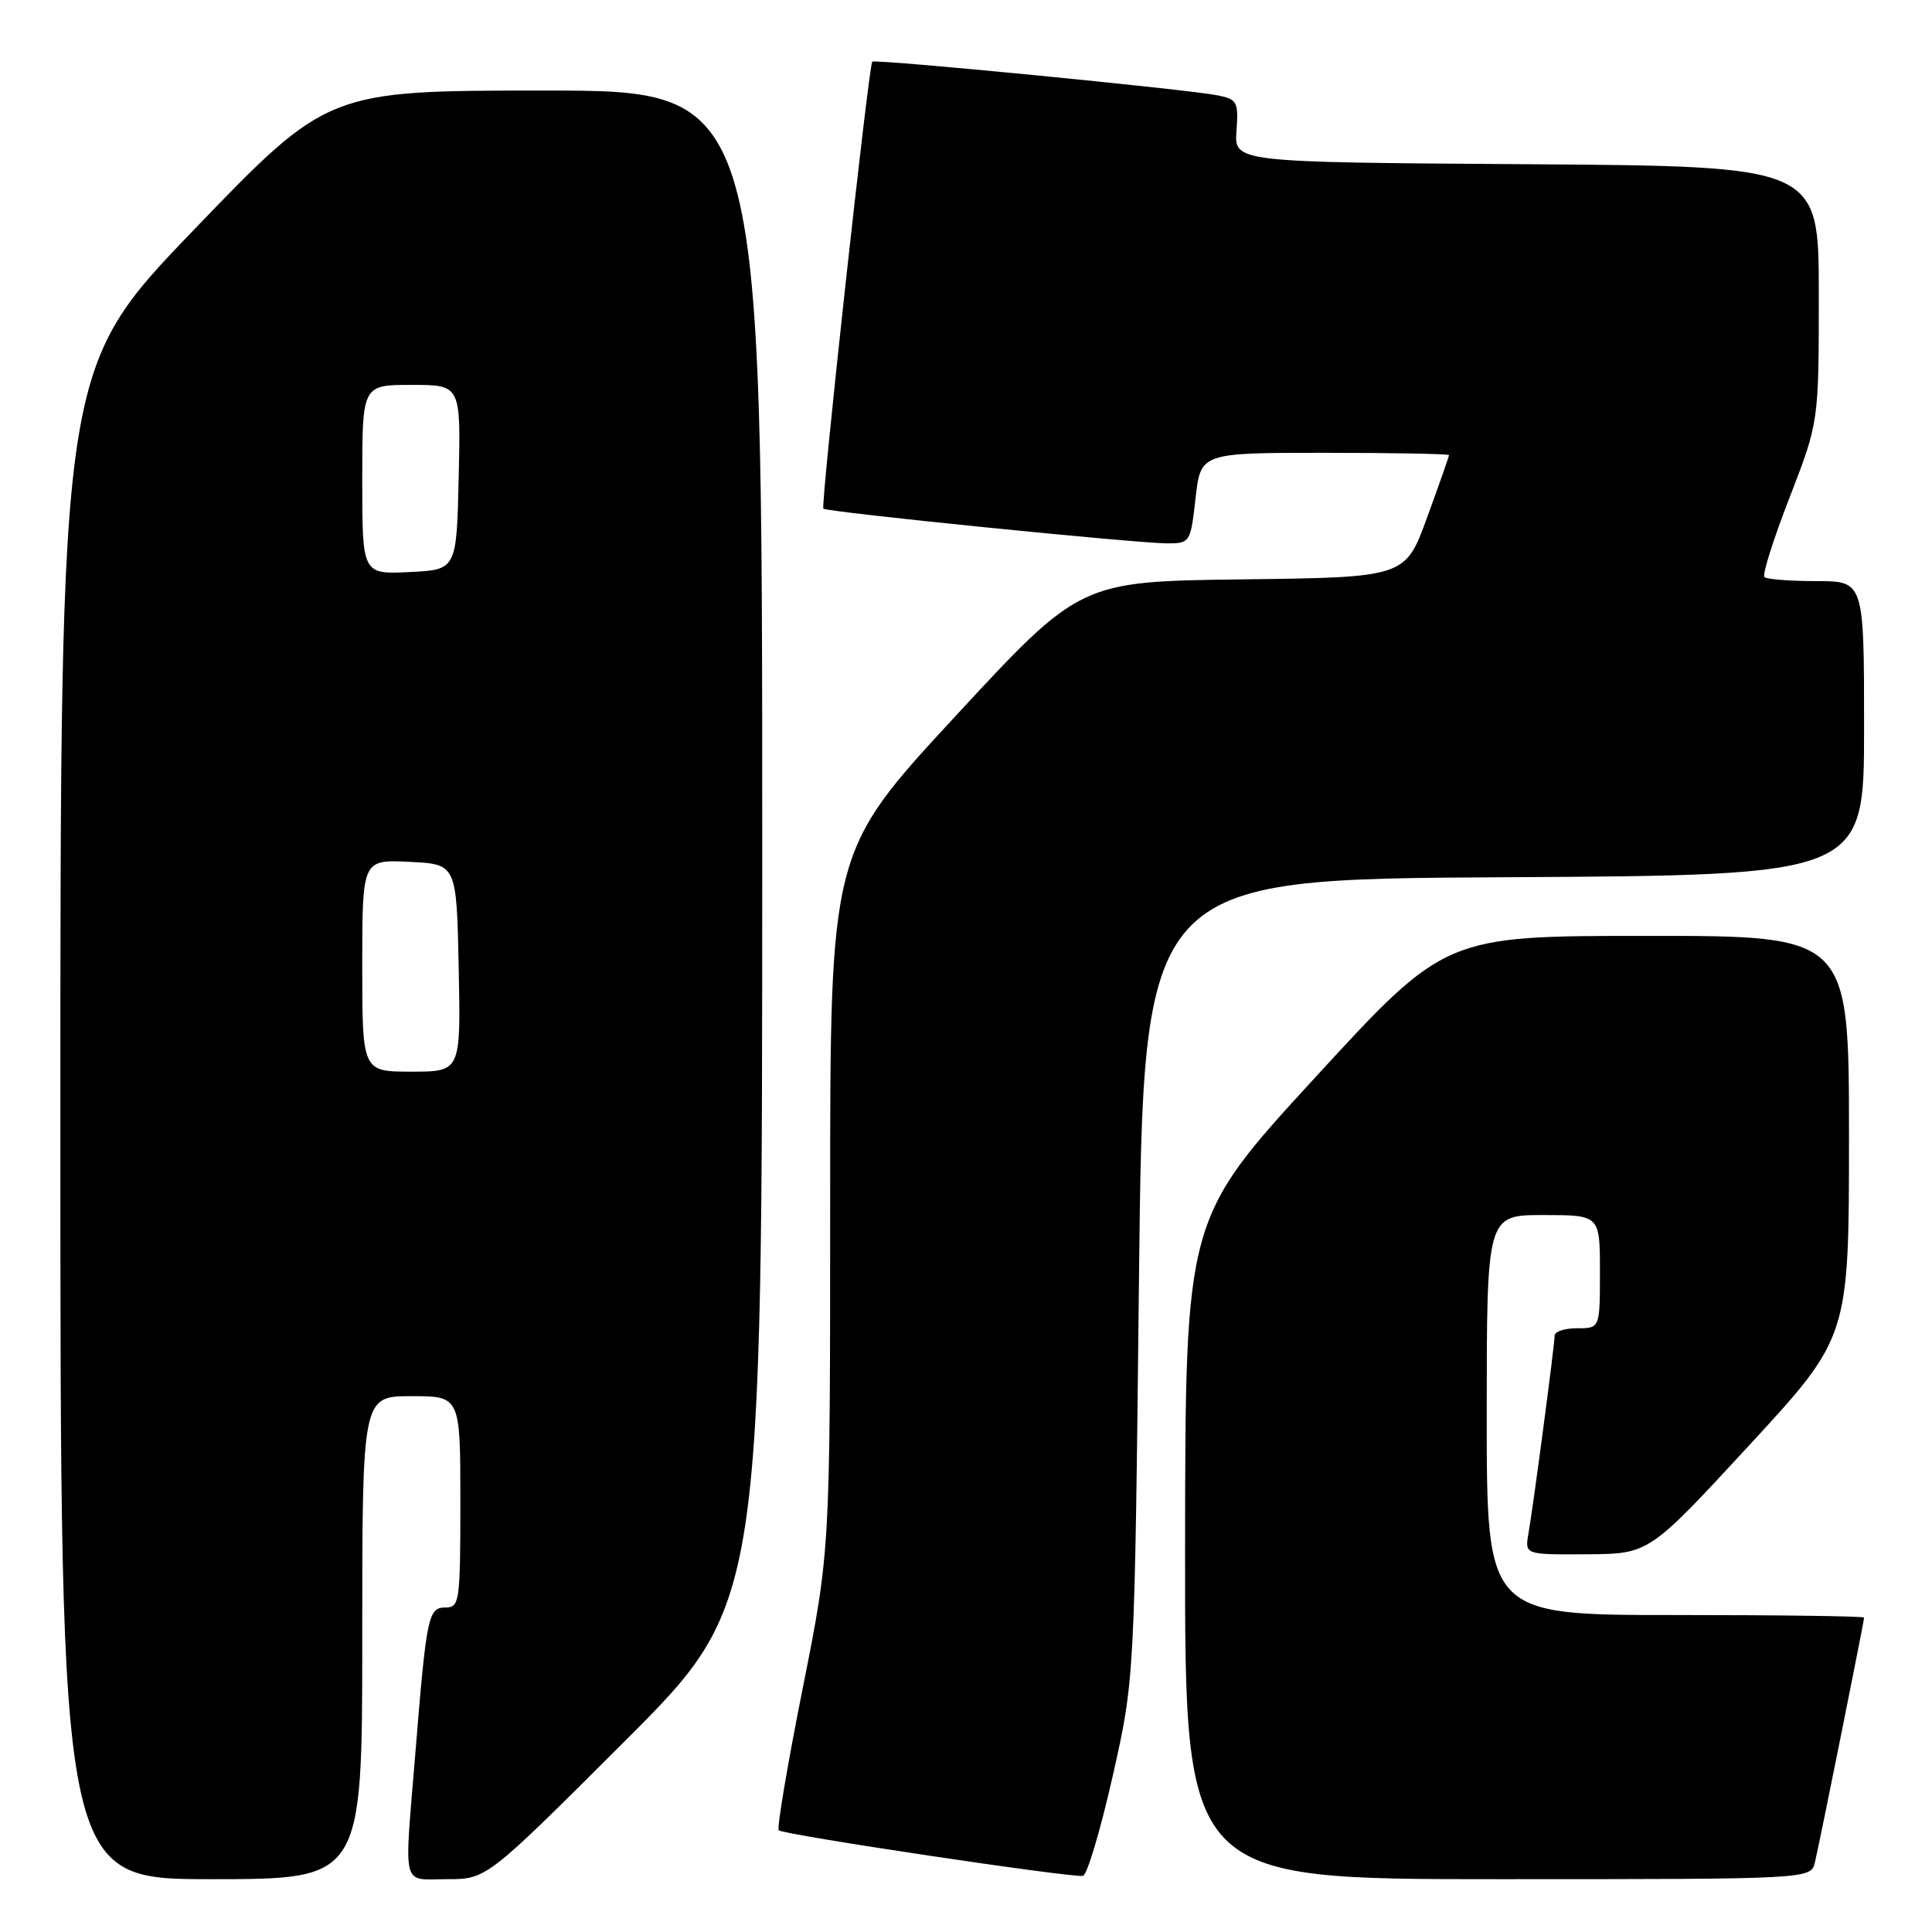 <?xml version="1.0" encoding="UTF-8" standalone="no"?>
<!DOCTYPE svg PUBLIC "-//W3C//DTD SVG 1.1//EN" "http://www.w3.org/Graphics/SVG/1.1/DTD/svg11.dtd" >
<svg xmlns="http://www.w3.org/2000/svg" xmlns:xlink="http://www.w3.org/1999/xlink" version="1.1" viewBox="0 0 256 256">
 <g >
 <path fill="currentColor"
d=" M 48.00 217.00 C 48.00 185.00 48.00 185.00 54.50 185.00 C 61.00 185.00 61.00 185.00 61.00 199.00 C 61.00 212.23 60.89 213.00 59.05 213.00 C 56.74 213.00 56.52 214.05 55.04 232.27 C 53.54 250.65 53.13 249.00 59.24 249.00 C 64.48 249.00 64.48 249.00 82.74 230.76 C 101.00 212.52 101.00 212.52 101.00 112.26 C 101.00 12.00 101.00 12.00 72.22 12.00 C 43.45 12.00 43.45 12.00 25.72 30.42 C 8.00 48.84 8.00 48.84 8.00 148.92 C 8.00 249.00 8.00 249.00 28.00 249.00 C 48.00 249.00 48.00 249.00 48.00 217.00 Z  M 147.42 235.42 C 150.34 222.50 150.34 222.50 150.92 169.50 C 151.50 116.50 151.50 116.50 199.25 116.24 C 247.00 115.98 247.00 115.98 247.00 96.49 C 247.00 77.00 247.00 77.00 240.67 77.00 C 237.18 77.00 234.09 76.76 233.79 76.46 C 233.49 76.16 234.99 71.42 237.13 65.92 C 241.00 55.93 241.00 55.93 241.00 38.98 C 241.00 22.02 241.00 22.02 202.27 21.76 C 163.54 21.50 163.54 21.50 163.84 17.34 C 164.12 13.49 163.93 13.15 161.32 12.63 C 157.21 11.82 115.87 7.79 115.58 8.17 C 115.08 8.83 108.72 67.05 109.10 67.40 C 109.61 67.86 150.63 72.00 154.69 72.00 C 157.68 72.00 157.76 71.87 158.42 66.00 C 159.10 60.00 159.10 60.00 175.55 60.00 C 184.60 60.00 192.00 60.14 192.00 60.31 C 192.00 60.47 190.70 64.19 189.10 68.56 C 186.21 76.50 186.21 76.50 164.66 76.77 C 143.12 77.04 143.12 77.04 126.56 94.94 C 110.00 112.84 110.00 112.84 110.00 159.17 C 110.00 205.50 110.00 205.50 106.35 223.77 C 104.35 233.82 102.92 242.26 103.19 242.52 C 103.79 243.12 142.10 248.85 143.50 248.56 C 144.05 248.44 145.81 242.53 147.42 235.42 Z  M 240.49 246.75 C 241.14 244.02 247.00 214.83 247.00 214.34 C 247.00 214.15 235.75 214.00 222.00 214.00 C 197.00 214.00 197.00 214.00 197.00 187.50 C 197.00 161.00 197.00 161.00 204.50 161.00 C 212.00 161.00 212.00 161.00 212.00 168.50 C 212.00 176.00 212.00 176.00 209.00 176.00 C 207.35 176.00 206.00 176.43 206.00 176.97 C 206.00 178.14 203.19 199.41 202.52 203.25 C 202.05 206.00 202.05 206.00 210.28 205.95 C 218.50 205.90 218.50 205.90 231.75 191.54 C 245.00 177.18 245.00 177.18 245.00 150.59 C 245.00 124.00 245.00 124.00 218.25 124.01 C 191.50 124.01 191.50 124.01 174.28 142.76 C 157.06 161.50 157.06 161.50 157.03 205.25 C 157.00 249.00 157.00 249.00 198.48 249.00 C 239.96 249.00 239.96 249.00 240.49 246.75 Z  M 48.00 127.95 C 48.00 113.90 48.00 113.90 54.25 114.20 C 60.50 114.50 60.50 114.50 60.78 128.25 C 61.06 142.00 61.06 142.00 54.53 142.00 C 48.00 142.00 48.00 142.00 48.00 127.95 Z  M 48.00 63.55 C 48.00 51.00 48.00 51.00 54.53 51.00 C 61.06 51.00 61.06 51.00 60.78 63.25 C 60.50 75.50 60.50 75.50 54.25 75.80 C 48.00 76.10 48.00 76.10 48.00 63.55 Z "/>
</g>
</svg>